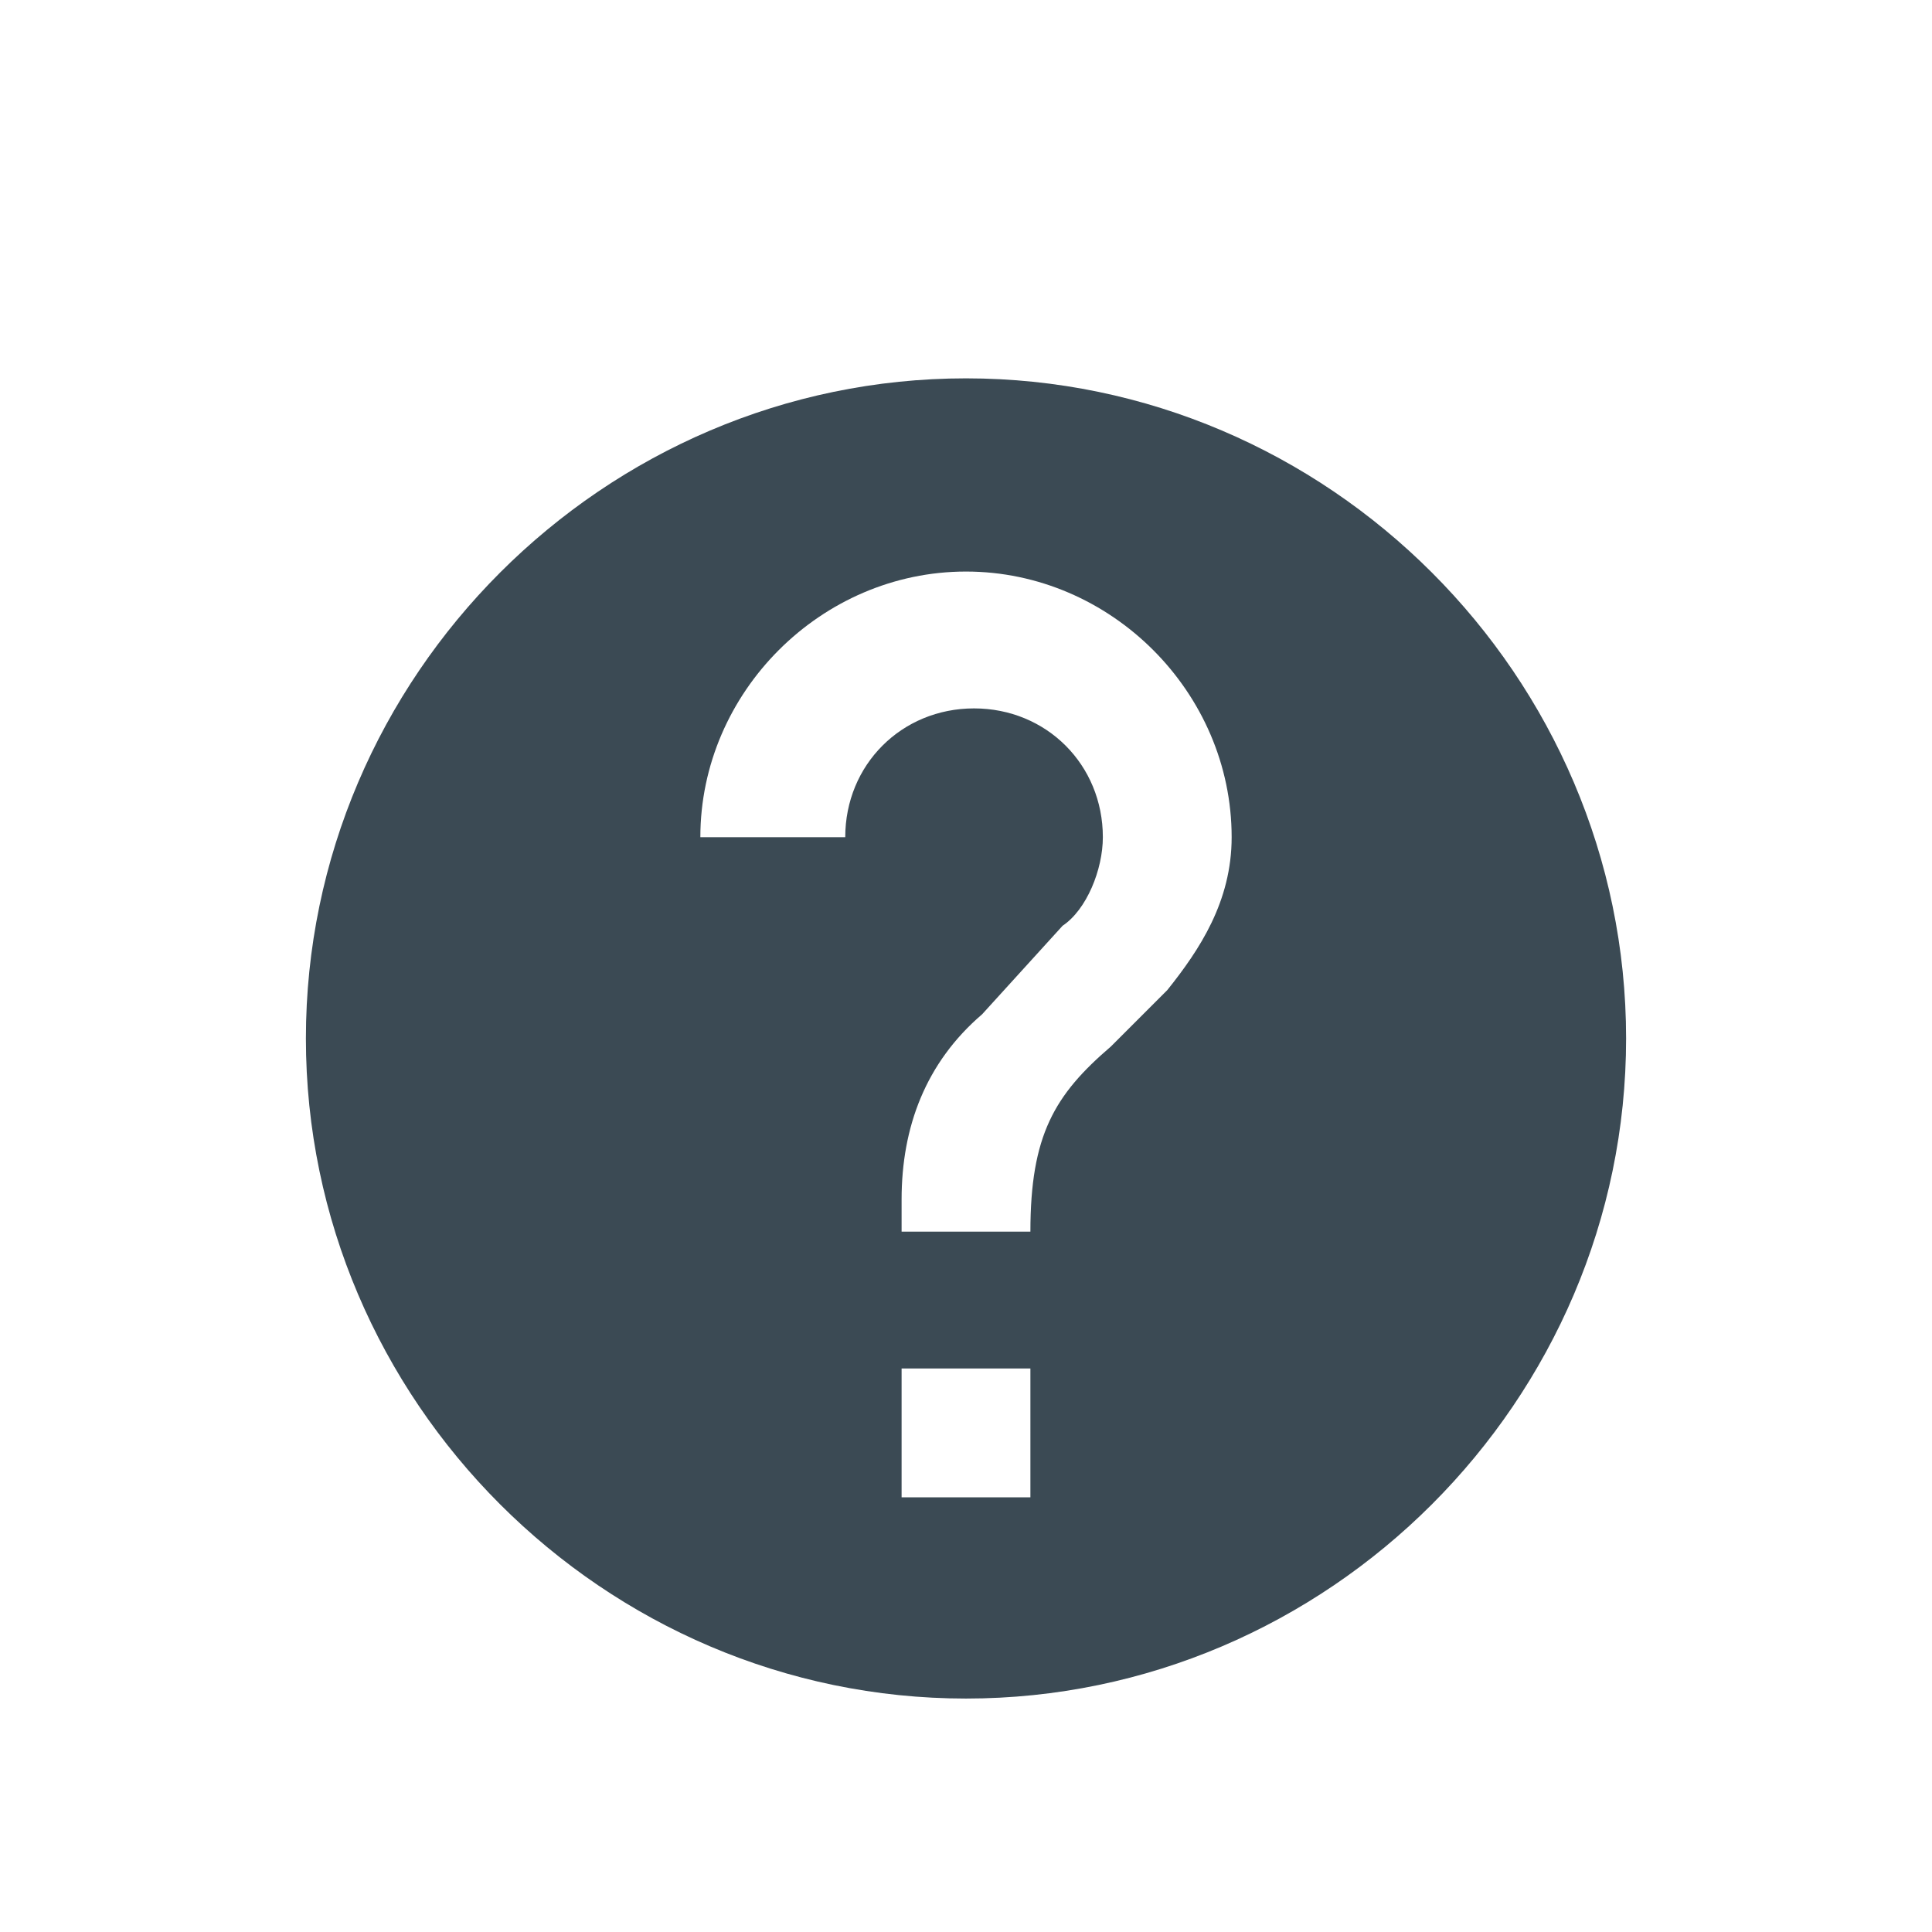 <svg xmlns:xlink="http://www.w3.org/1999/xlink" xmlns="http://www.w3.org/2000/svg" viewBox="0 0 24 24" height="27" width="27" preserveAspectRatio="xMidYMid meet" class="" version="1.1" x="0px" y="0px"><title>help-filled</title><path fill="#3B4A54" d="M12,4.7c-4.5,0-8.2,3.7-8.2,8.2s3.7,8.2,8.2,8.2s8.2-3.7,8.2-8.2S16.5,4.7,12,4.7z  M12.8,18.6h-1.6V17h1.6V18.6z M14.5,12.3L13.8,13c-0.7,0.6-1,1.1-1,2.3h-1.6v-0.4c0-0.9,0.3-1.7,1-2.3l1-1.1 c0.3-0.2,0.5-0.7,0.5-1.1c0-0.9-0.7-1.6-1.6-1.6s-1.6,0.7-1.6,1.6H8.7c0-1.8,1.5-3.3,3.3-3.3s3.3,1.5,3.3,3.3 C15.3,11.2,14.9,11.8,14.5,12.3z"></path></svg>